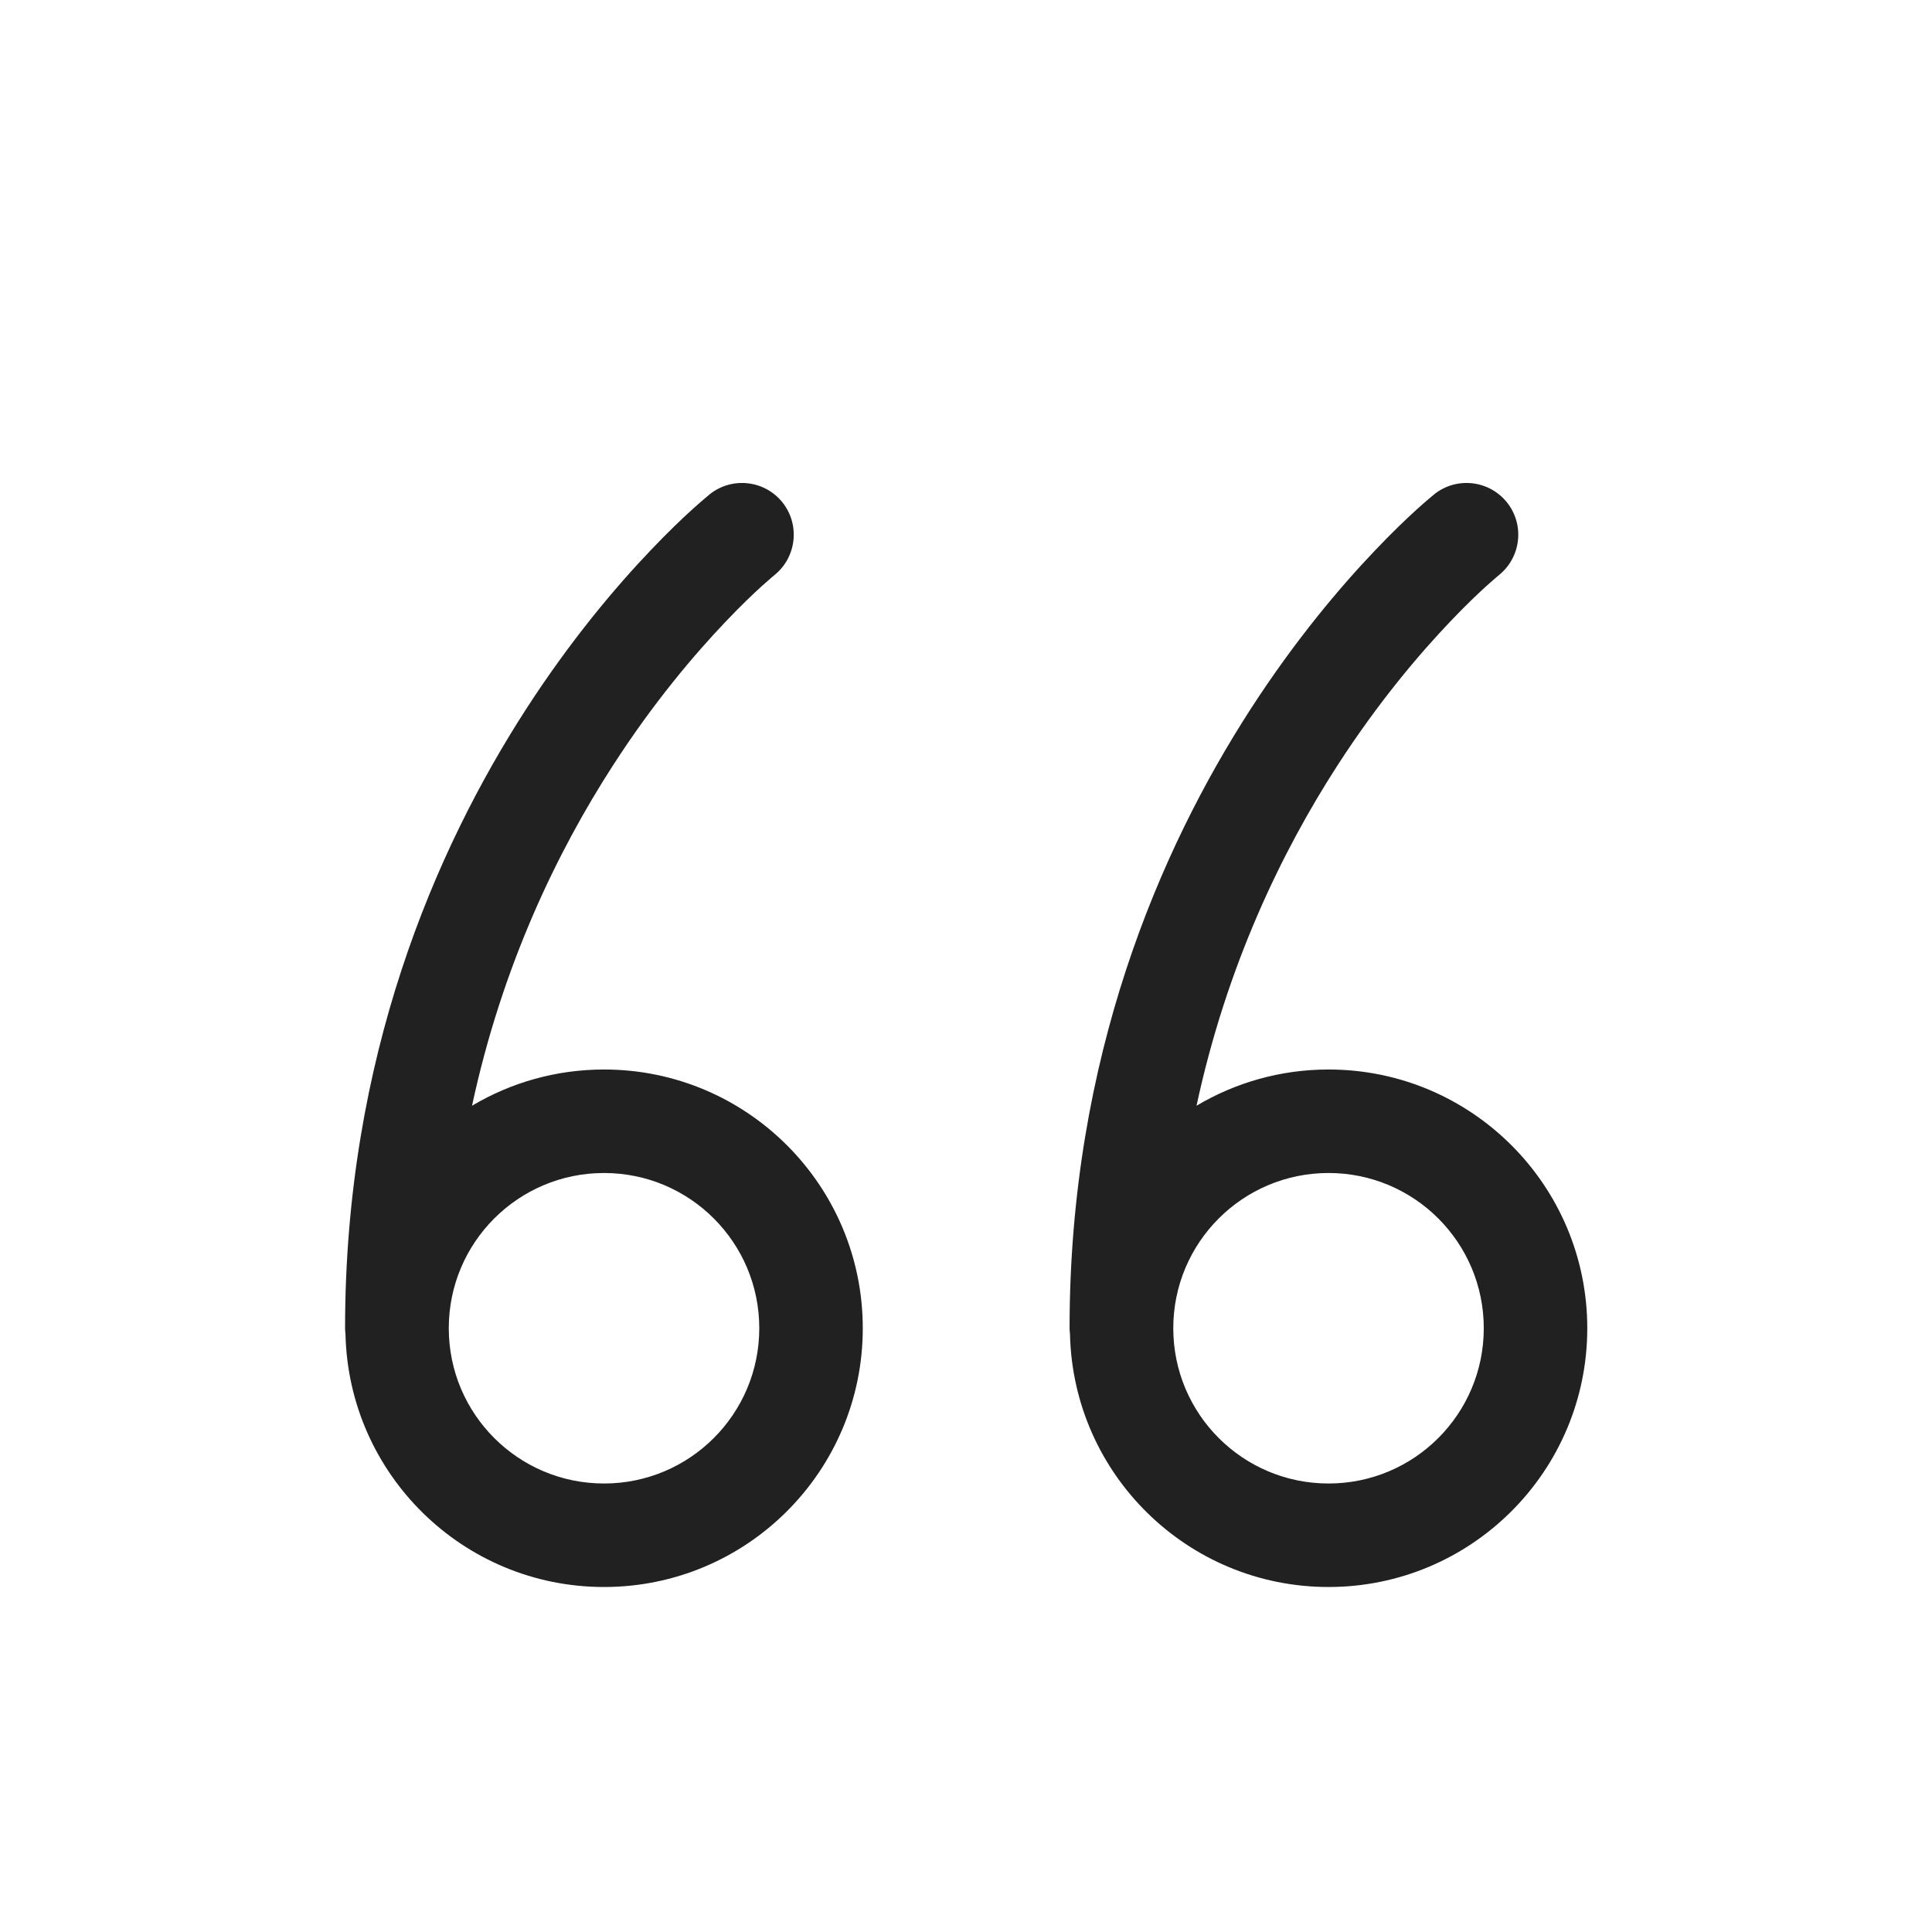 <svg width="28" height="28" viewBox="0 0 28 28" fill="none" xmlns="http://www.w3.org/2000/svg">
<path d="M19.254 23C17.211 23 15.552 21.366 15.507 19.334C15.504 19.306 15.501 19.278 15.501 19.25C15.501 15.326 16.811 12.312 18.122 10.281C18.777 9.267 19.434 8.495 19.93 7.975C20.178 7.714 20.386 7.516 20.535 7.381C20.61 7.313 20.669 7.262 20.712 7.226C20.735 7.206 20.758 7.186 20.782 7.167L20.785 7.164C21.109 6.905 21.581 6.958 21.84 7.281C22.099 7.605 22.045 8.077 21.722 8.336C21.722 8.336 21.719 8.339 21.717 8.341C21.71 8.346 21.699 8.355 21.684 8.368C21.653 8.394 21.605 8.436 21.543 8.492C21.419 8.605 21.236 8.778 21.016 9.01C20.574 9.474 19.979 10.171 19.383 11.094C18.58 12.337 17.779 13.987 17.341 16.025C17.901 15.692 18.555 15.5 19.254 15.5C21.325 15.5 23.004 17.179 23.004 19.25C23.004 21.321 21.325 23 19.254 23ZM8.754 23C6.711 23 5.052 21.366 5.007 19.334C5.004 19.306 5.001 19.278 5.001 19.25C5.001 15.326 6.311 12.312 7.622 10.281C8.277 9.267 8.934 8.495 9.43 7.975C9.678 7.714 9.886 7.516 10.035 7.381C10.11 7.313 10.169 7.262 10.212 7.226C10.235 7.206 10.258 7.186 10.282 7.167L10.285 7.164C10.609 6.905 11.081 6.958 11.34 7.281C11.598 7.605 11.545 8.077 11.222 8.336C11.222 8.336 11.219 8.339 11.217 8.341C11.21 8.346 11.199 8.355 11.184 8.368C11.153 8.394 11.105 8.436 11.043 8.492C10.919 8.605 10.736 8.778 10.516 9.01C10.074 9.474 9.478 10.171 8.883 11.094C8.08 12.337 7.279 13.987 6.841 16.025C7.401 15.692 8.055 15.5 8.754 15.5C10.825 15.5 12.504 17.179 12.504 19.25C12.504 21.321 10.825 23 8.754 23ZM19.254 21.5C20.497 21.5 21.504 20.493 21.504 19.25C21.504 18.007 20.497 17 19.254 17C18.011 17 17.004 18.007 17.004 19.25C17.004 20.493 18.011 21.5 19.254 21.5ZM8.754 21.5C9.997 21.5 11.004 20.493 11.004 19.25C11.004 18.007 9.997 17 8.754 17C7.511 17 6.504 18.007 6.504 19.25C6.504 20.493 7.511 21.5 8.754 21.5Z" fill="#212121"/>
</svg>
